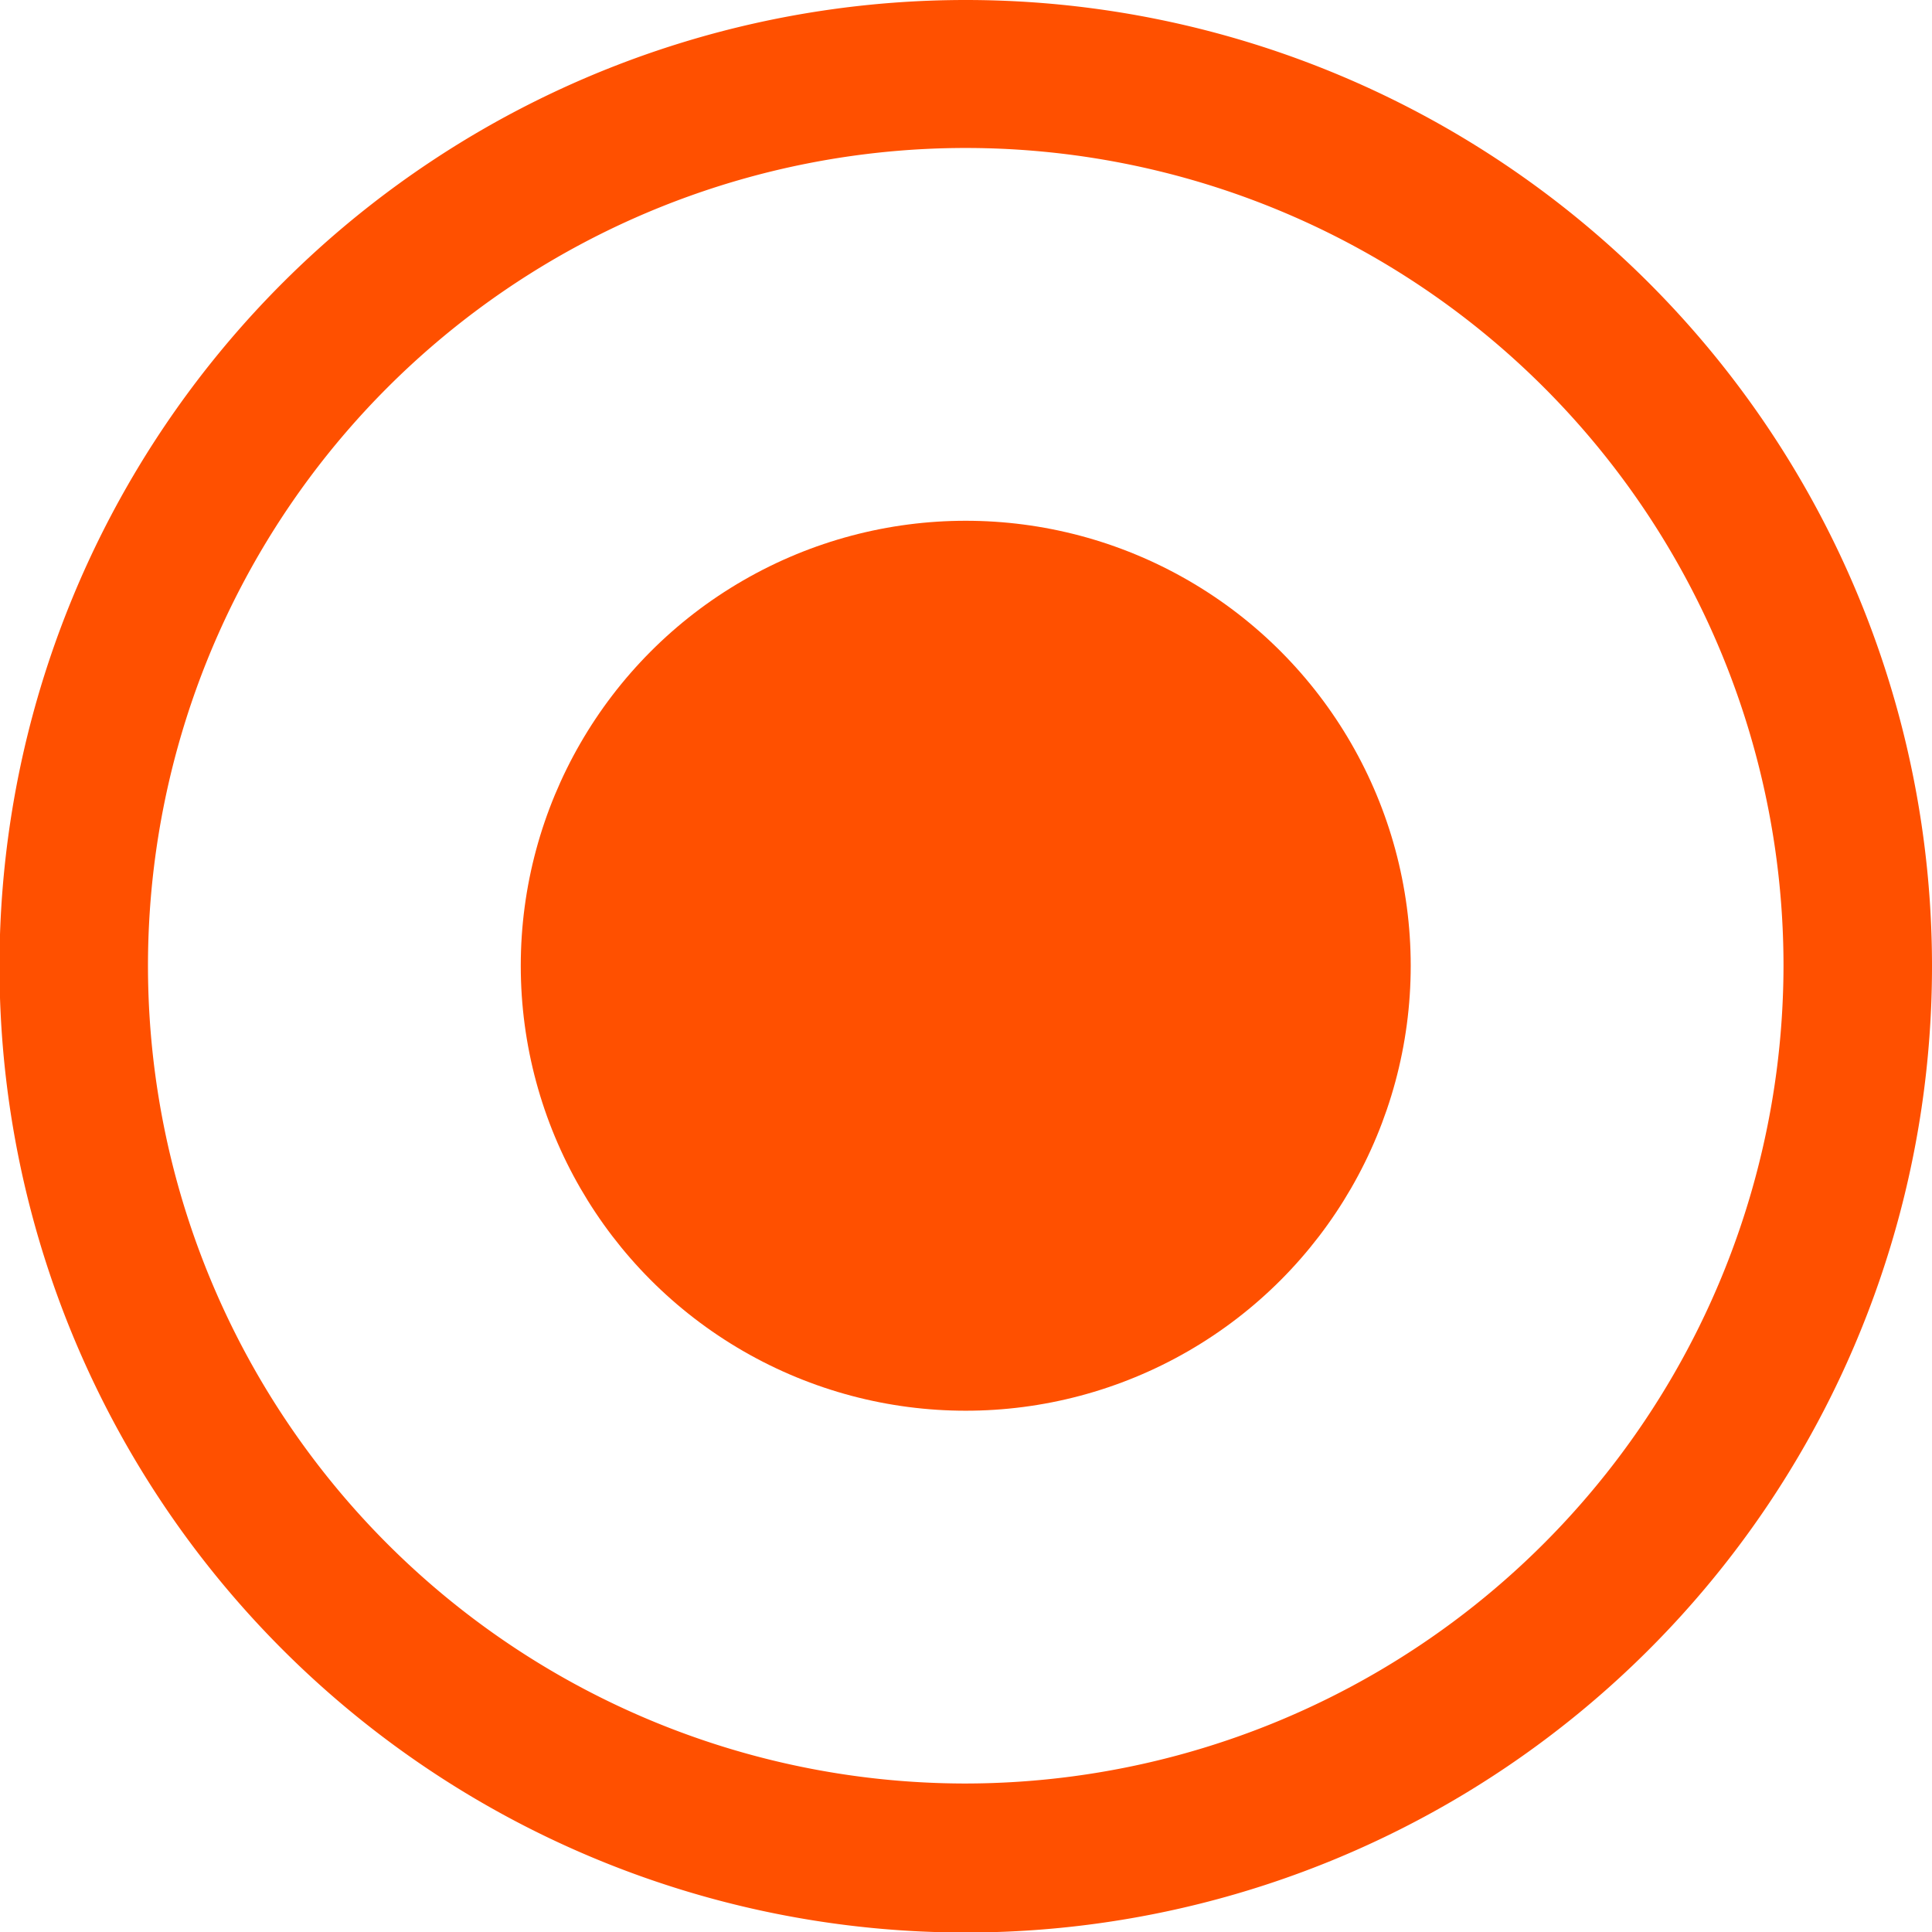 <svg xmlns="http://www.w3.org/2000/svg" viewBox="0 0 37.47 37.47"><defs><style>.a{fill:#ff5000;}</style></defs><title>record-orange</title><path class="a" d="M18.73,0A18.74,18.74,0,1,0,37.47,18.73,18.74,18.74,0,0,0,18.73,0Zm0,34.59A15.86,15.86,0,1,1,34.59,18.73,15.88,15.88,0,0,1,18.73,34.59Z"/><circle class="a" cx="18.73" cy="18.73" r="8.63"/></svg>